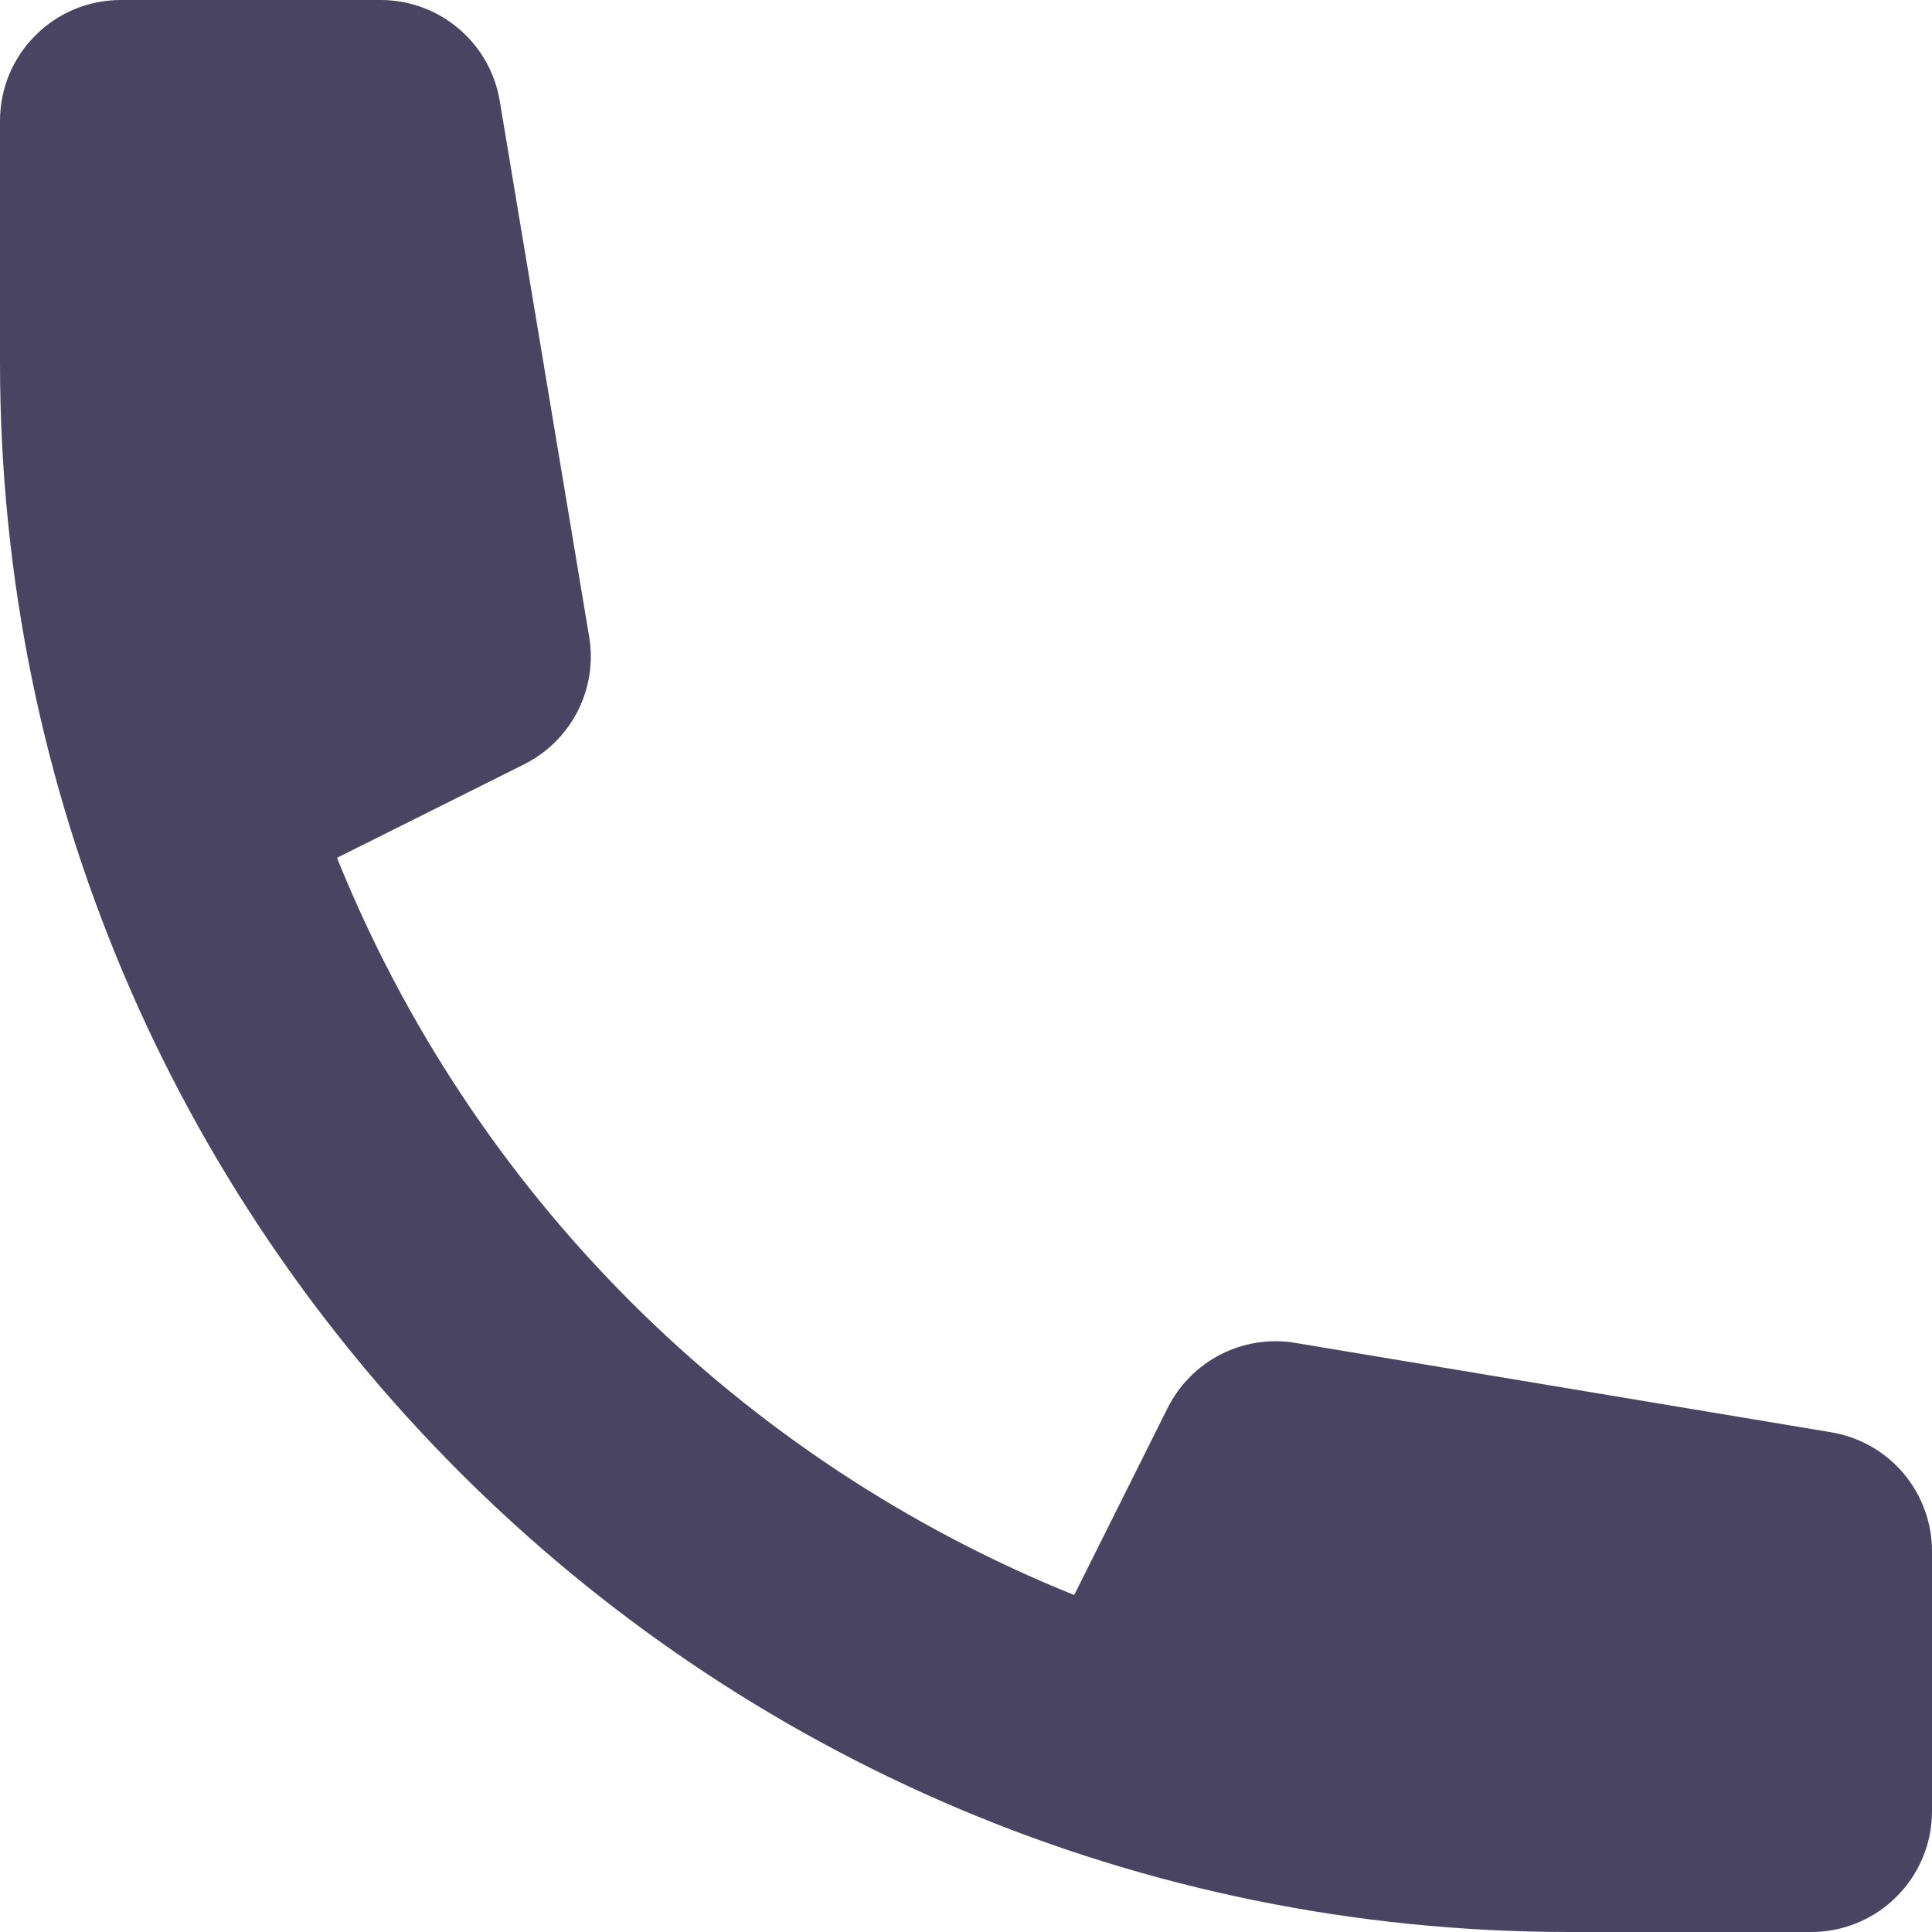 <svg width="12" height="12" viewBox="0 0 12 12" fill="none" xmlns="http://www.w3.org/2000/svg">
<path d="M-0 0.75C-0 0.551 0.079 0.36 0.22 0.22C0.36 0.079 0.551 0 0.75 0H2.365C2.542 0 2.714 0.063 2.849 0.178C2.985 0.293 3.075 0.452 3.104 0.627L3.659 3.953C3.686 4.112 3.661 4.274 3.588 4.417C3.515 4.561 3.398 4.676 3.254 4.748L2.093 5.328C2.509 6.36 3.129 7.297 3.916 8.084C4.703 8.871 5.64 9.491 6.672 9.907L7.252 8.746C7.324 8.602 7.44 8.485 7.583 8.412C7.725 8.34 7.888 8.314 8.046 8.341L11.373 8.896C11.548 8.925 11.707 9.015 11.822 9.15C11.937 9.286 12 9.458 12 9.635V11.25C12 11.449 11.921 11.64 11.78 11.78C11.64 11.921 11.449 12 11.25 12H9.75C4.365 12 -0 7.635 -0 2.25V0.75Z" fill="#494462"/>
</svg>
